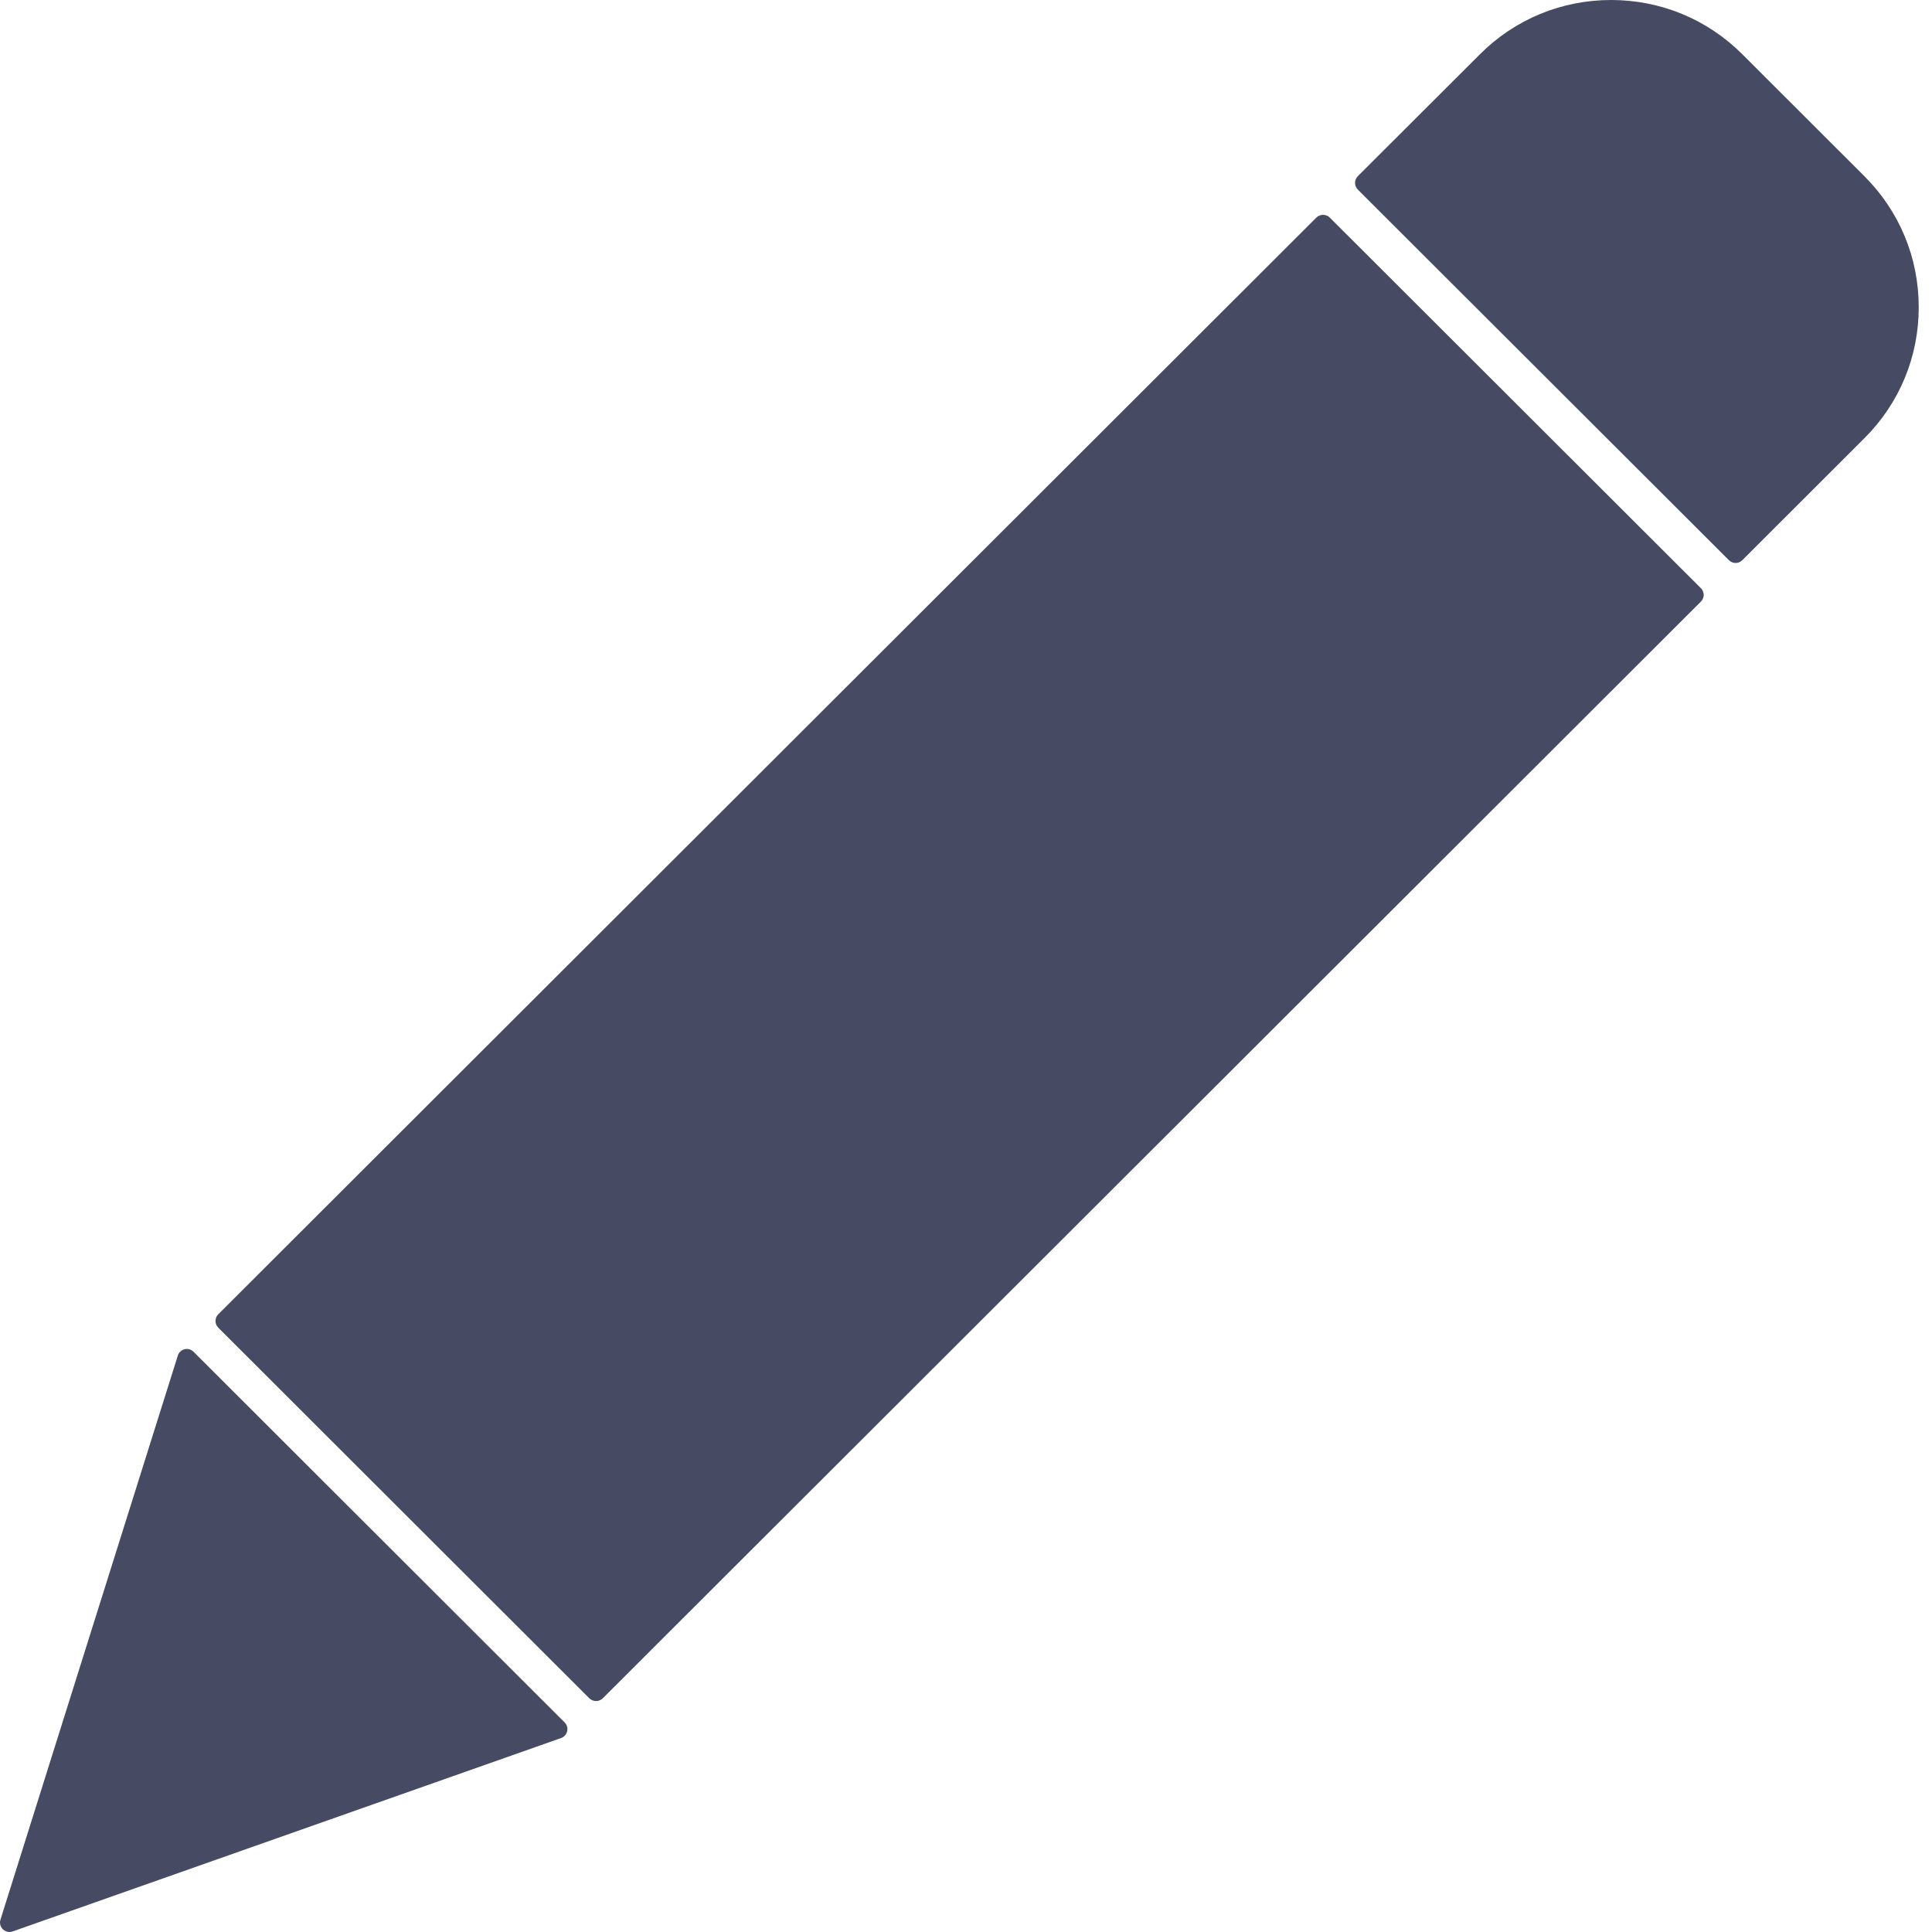 <svg width="30" height="30" viewBox="0 0 30 30" fill="none" xmlns="http://www.w3.org/2000/svg">
<path d="M20.649 3.379C20.592 3.322 20.498 3.322 20.44 3.379L3.389 20.408C3.332 20.466 3.332 20.559 3.389 20.616L9.151 26.371C9.18 26.399 9.218 26.414 9.256 26.414C9.293 26.414 9.331 26.399 9.36 26.371L26.411 9.342C26.439 9.314 26.455 9.277 26.455 9.238C26.455 9.198 26.439 9.161 26.411 9.133L20.649 3.379Z" fill="#464A63"/>
<path d="M28.95 2.736L27.055 0.843C26.511 0.299 25.787 0 25.017 0C24.248 0 23.524 0.299 22.98 0.843L21.084 2.736C21.057 2.764 21.041 2.801 21.041 2.84C21.041 2.879 21.057 2.916 21.084 2.944L26.846 8.698C26.874 8.726 26.912 8.742 26.951 8.742C26.99 8.742 27.027 8.726 27.055 8.698L28.95 6.805C29.495 6.262 29.794 5.539 29.794 4.77C29.794 4.002 29.495 3.28 28.95 2.736Z" fill="#464A63"/>
<path d="M3.005 20.99C2.969 20.954 2.916 20.938 2.866 20.951C2.816 20.963 2.776 21.001 2.761 21.05L0.007 29.809C-0.01 29.862 0.005 29.919 0.045 29.958C0.073 29.985 0.11 30 0.147 30C0.164 30 0.18 29.997 0.197 29.991L8.713 26.988C8.76 26.971 8.796 26.931 8.807 26.881C8.818 26.832 8.803 26.78 8.767 26.745L3.005 20.99Z" fill="#464A63"/>
</svg>
